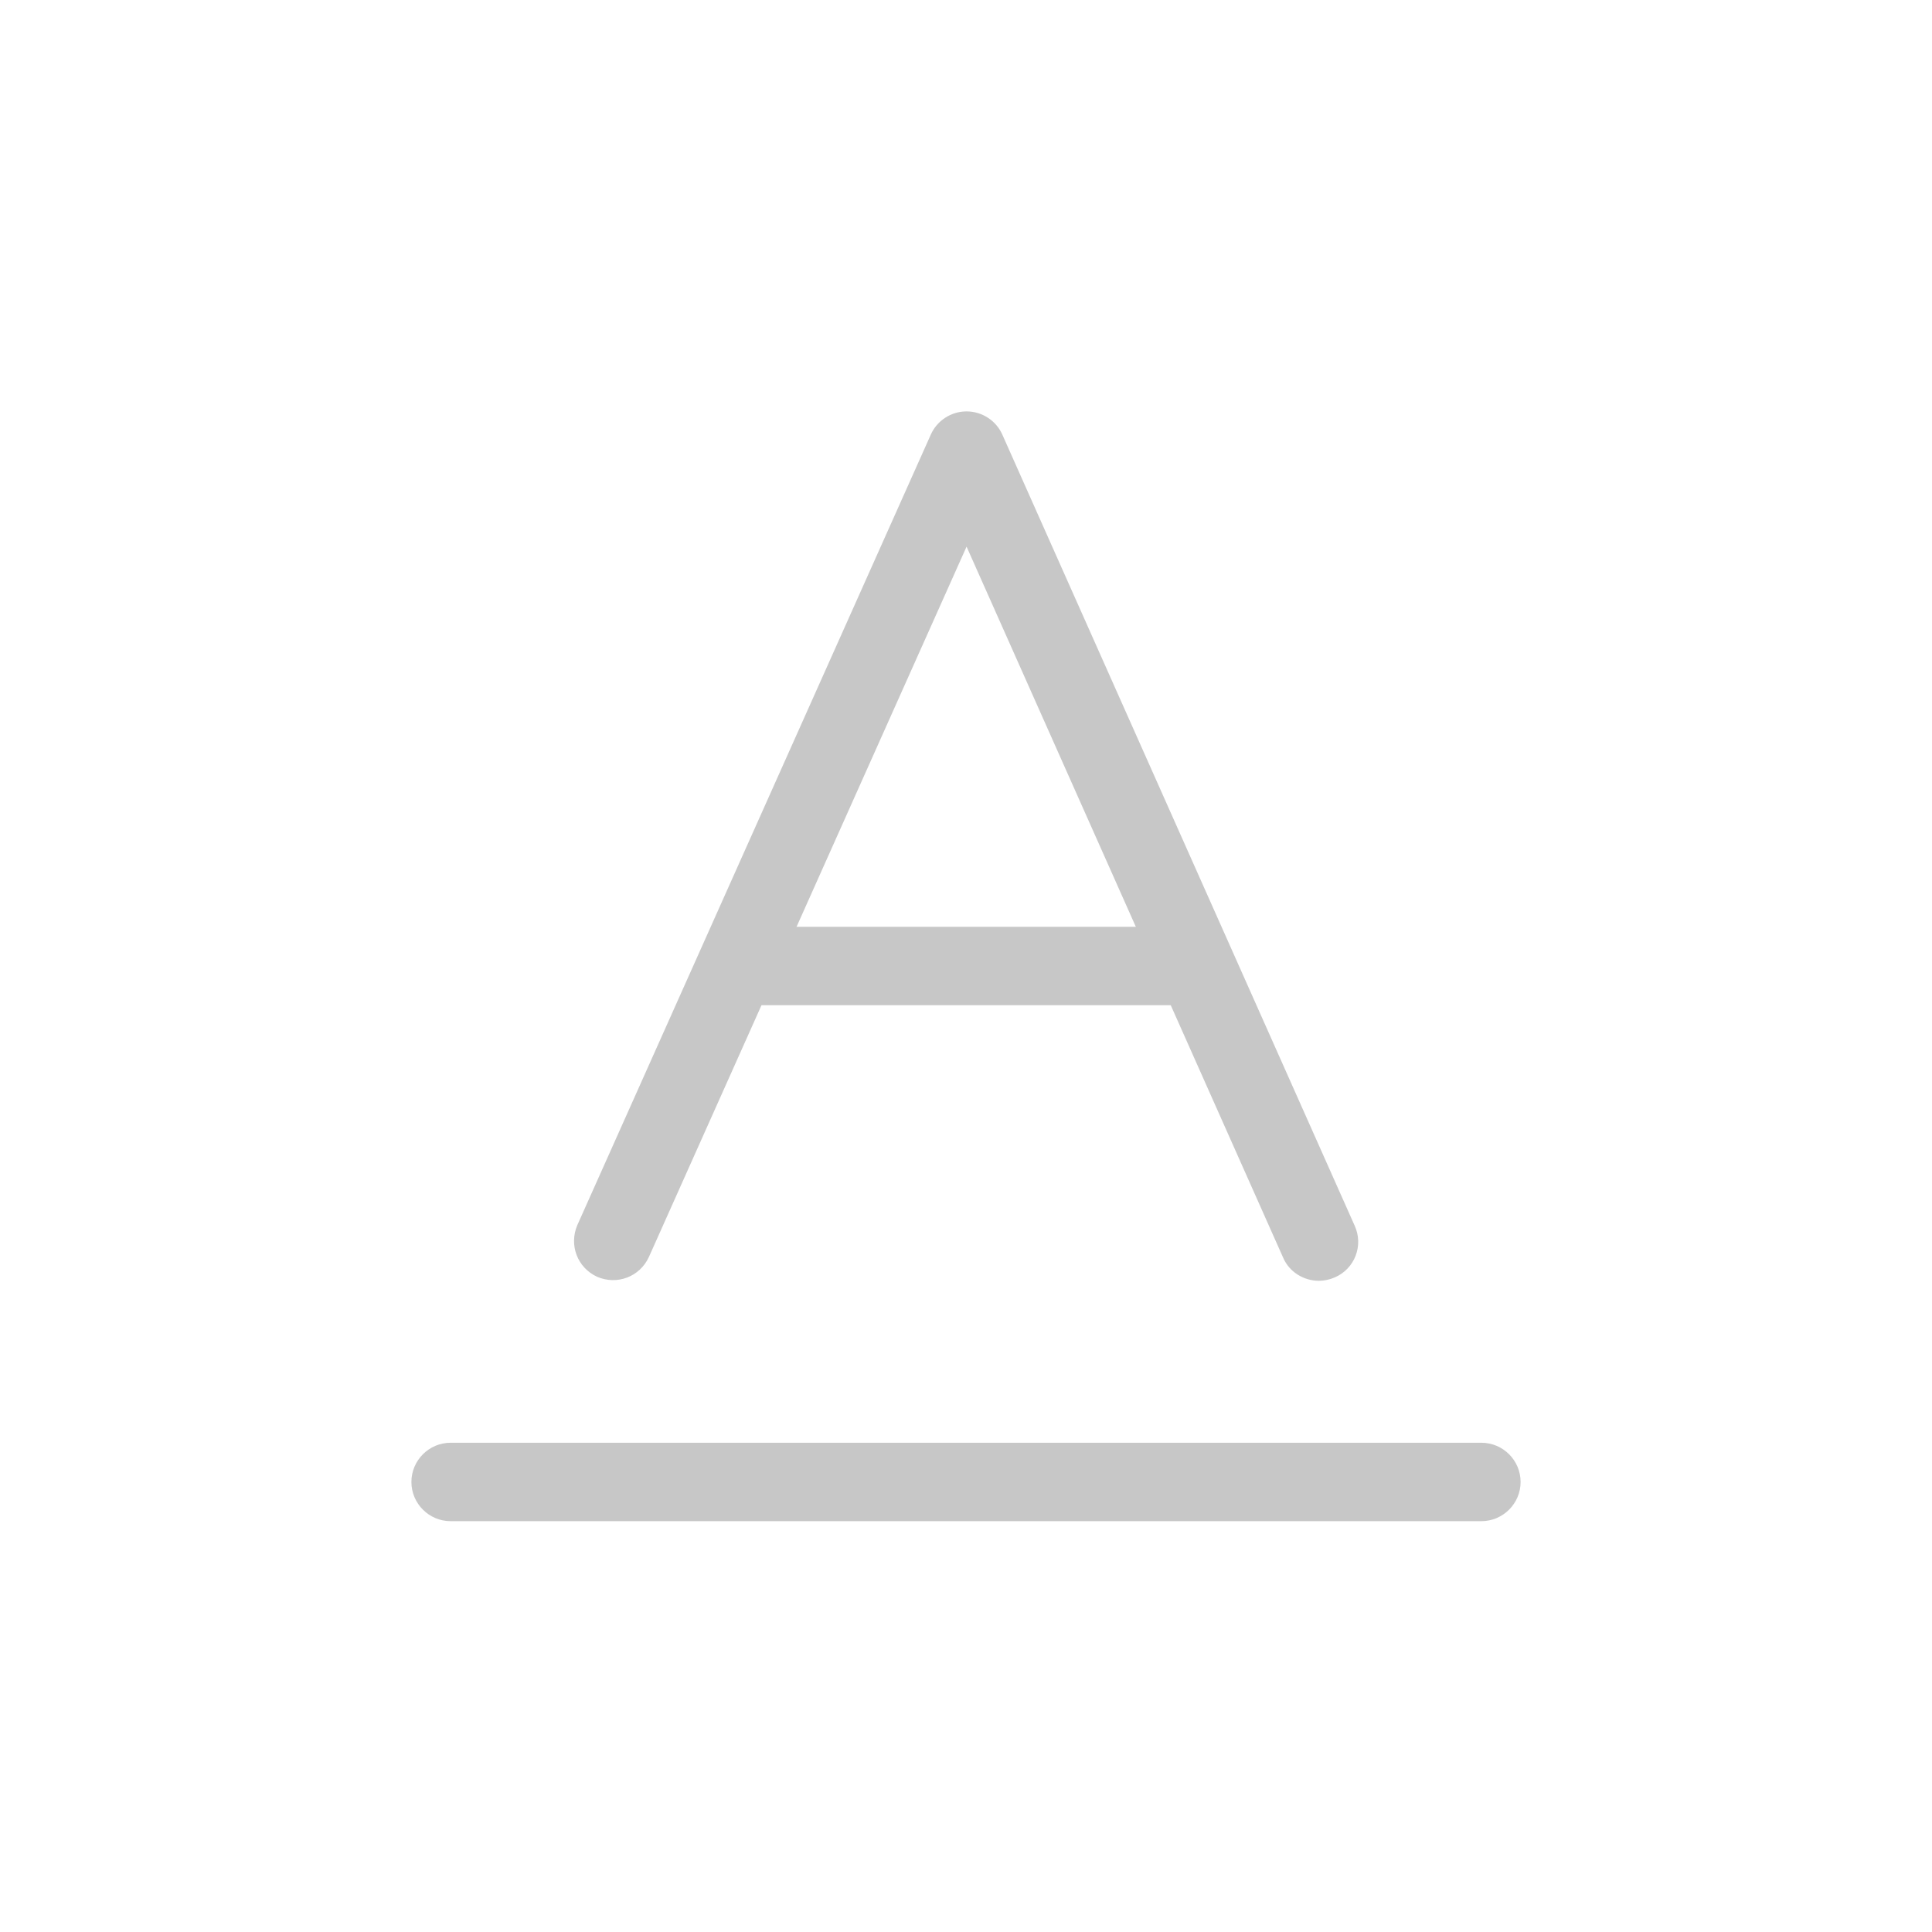 <?xml version="1.0" encoding="UTF-8"?><svg id="background" xmlns="http://www.w3.org/2000/svg" viewBox="0 0 34 34"><defs><style>.cls-1{fill:none;}.cls-2{fill:#c7c7c7;}</style></defs><rect class="cls-1" width="34" height="34"/><g><path class="cls-2" d="m26.07,26.77H7.93c-.38,0-.69-.31-.69-.69s.31-.69.69-.69h18.14c.38,0,.69.31.69.69s-.31.69-.69.69Z"/><g><path class="cls-2" d="m23.21,22.54c-.26,0-.52-.15-.63-.41l-5.57-12.51-5.59,12.5c-.16.35-.56.5-.91.35-.35-.16-.5-.56-.35-.91l6.22-13.91c.11-.25.36-.41.63-.41h0c.27,0,.52.16.63.41l6.2,13.92c.16.35,0,.76-.35.91-.09.04-.19.06-.28.06Z"/><path class="cls-2" d="m20.77,17.69h-7.55c-.38,0-.69-.31-.69-.69s.31-.69.69-.69h7.55c.38,0,.69.31.69.69s-.31.69-.69.69Z"/></g></g></svg>